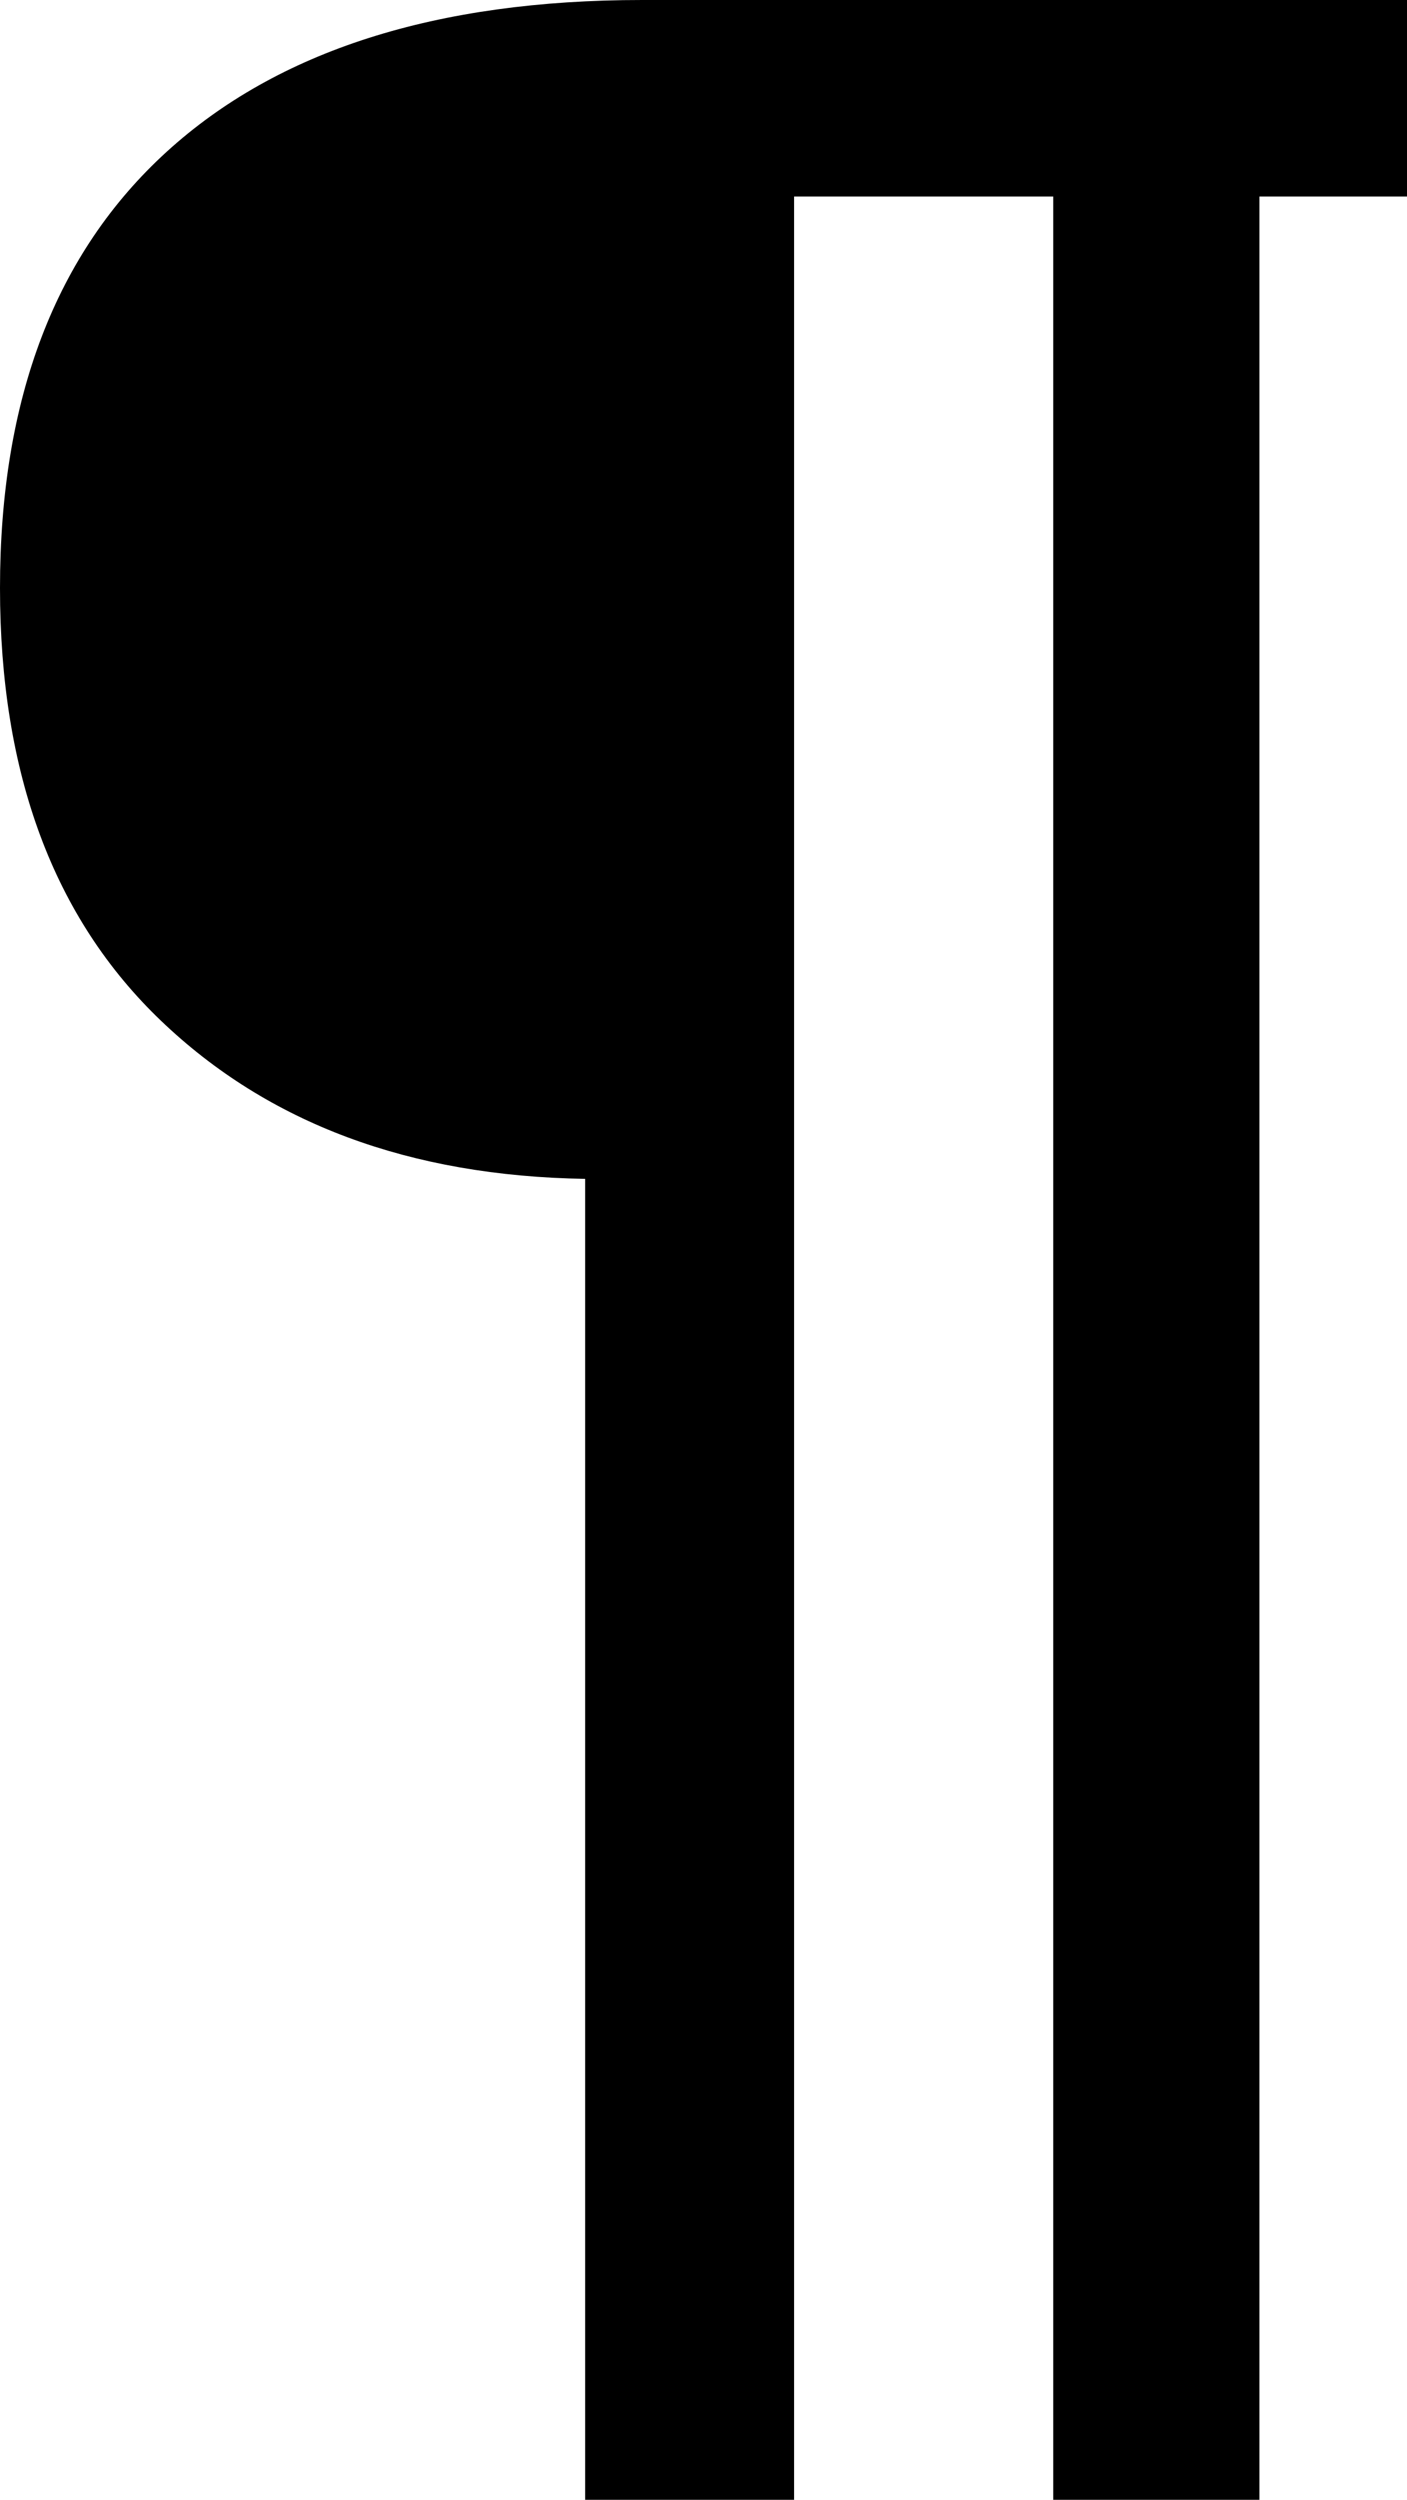 <svg width="14.795" height="26.279" viewBox="1.523 -46.978 14.795 26.279" xmlns="http://www.w3.org/2000/svg"><path d="M1.523 -40.796C1.523 -42.788 2.107 -44.316 3.274 -45.381C4.441 -46.445 6.108 -46.978 8.276 -46.978L16.318 -46.978L16.318 -44.912L14.766 -44.912L14.766 -20.698L12.598 -20.698L12.598 -44.912L9.873 -44.912L9.873 -20.698L7.676 -20.698L7.676 -34.585C5.83 -34.614 4.343 -35.168 3.215 -36.248C2.087 -37.327 1.523 -38.843 1.523 -40.796ZM1.523 -40.796"></path></svg>